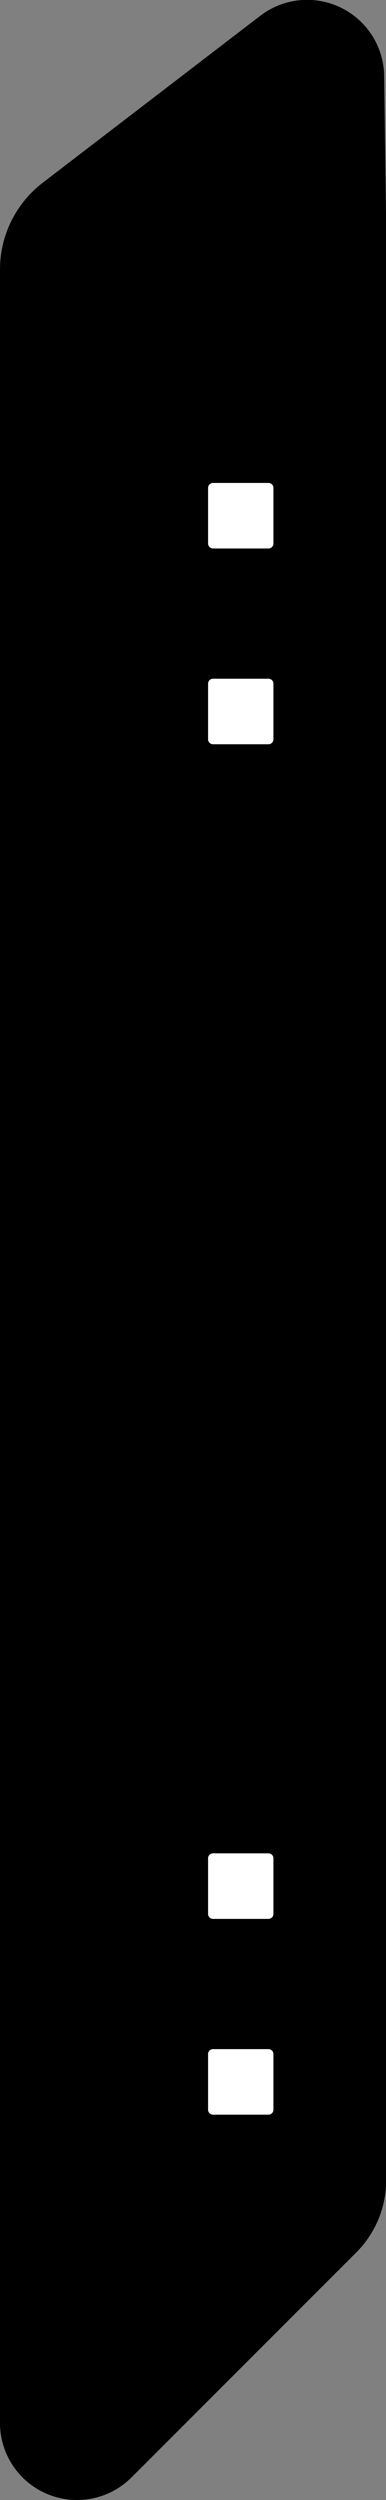 <?xml version="1.0" encoding="utf-8"?>
<!-- Generator: Fusion 360, Shaper Origin Export Add-In, Version 1.7.0  -->
<svg xmlns="http://www.w3.org/2000/svg" xmlns:xlink="http://www.w3.org/1999/xlink" xmlns:shaper="http://www.shapertools.com/namespaces/shaper" shaper:fusionaddin="version:1.7.0" width="2.506cm" height="16.218cm" version="1.1" x="0cm" y="0cm" viewBox="0 0 2.506 16.218" enable-background="new 0 0 2.506 16.218" xml:space="preserve"><rect x="0" y="0" width="2.506" height="16.218" fill="#808080" stroke="none"/><path d="M-1.684,14.006 L-3.095,12.924 A0.71,0.71 127.483 0,1 -3.373,12.36 L-3.373,-1.609 A0.5,0.5 180 0,1 -2.519,-1.962 L-1.06,-0.503 A0.662,0.662 315 0,1 -0.866,-0.036 L-0.866,12.66 -0.879,13.616 A0.5,0.5 0.796 0,1 -1.684,14.006z" transform="matrix(1,0,0,-1,3.373,14.109)" fill="rgb(0,0,0)" stroke-linecap="round" stroke-linejoin="round" /><path d="M-1.579,10.583 A0.051,0.051 0 0,0 -1.629,10.532 L-1.99,10.532 A0.051,0.051 270 0,0 -2.041,10.583 L-2.041,10.944 A0.051,0.051 180 0,0 -1.99,10.995 L-1.629,10.995 A0.051,0.051 90 0,0 -1.579,10.944 L-1.579,10.583z" transform="matrix(1,0,0,-1,3.373,14.109)" fill="rgb(255,255,255)" stroke="rgb(0,0,0)" stroke-width="0.001cm" stroke-linecap="round" stroke-linejoin="round" /><path d="M-1.579,9.313 A0.051,0.051 0 0,0 -1.629,9.262 L-1.99,9.262 A0.051,0.051 270 0,0 -2.041,9.313 L-2.041,9.674 A0.051,0.051 180 0,0 -1.99,9.725 L-1.629,9.725 A0.051,0.051 90 0,0 -1.579,9.674 L-1.579,9.313z" transform="matrix(1,0,0,-1,3.373,14.109)" fill="rgb(255,255,255)" stroke="rgb(0,0,0)" stroke-width="0.001cm" stroke-linecap="round" stroke-linejoin="round" /><path d="M-1.629,2.105 A0.051,0.051 90 0,0 -1.579,2.054 L-1.579,1.693 A0.051,0.051 0 0,0 -1.629,1.642 L-1.99,1.642 A0.051,0.051 270 0,0 -2.041,1.693 L-2.041,2.054 A0.051,0.051 180 0,0 -1.99,2.105 L-1.629,2.105z" transform="matrix(1,0,0,-1,3.373,14.109)" fill="rgb(255,255,255)" stroke="rgb(0,0,0)" stroke-width="0.001cm" stroke-linecap="round" stroke-linejoin="round" /><path d="M-2.041,0.784 A0.051,0.051 180 0,0 -1.99,0.835 L-1.629,0.835 A0.051,0.051 90 0,0 -1.579,0.784 L-1.579,0.423 A0.051,0.051 0 0,0 -1.629,0.372 L-1.99,0.372 A0.051,0.051 270 0,0 -2.041,0.423 L-2.041,0.784z" transform="matrix(1,0,0,-1,3.373,14.109)" fill="rgb(255,255,255)" stroke="rgb(0,0,0)" stroke-width="0.001cm" stroke-linecap="round" stroke-linejoin="round" /></svg>
